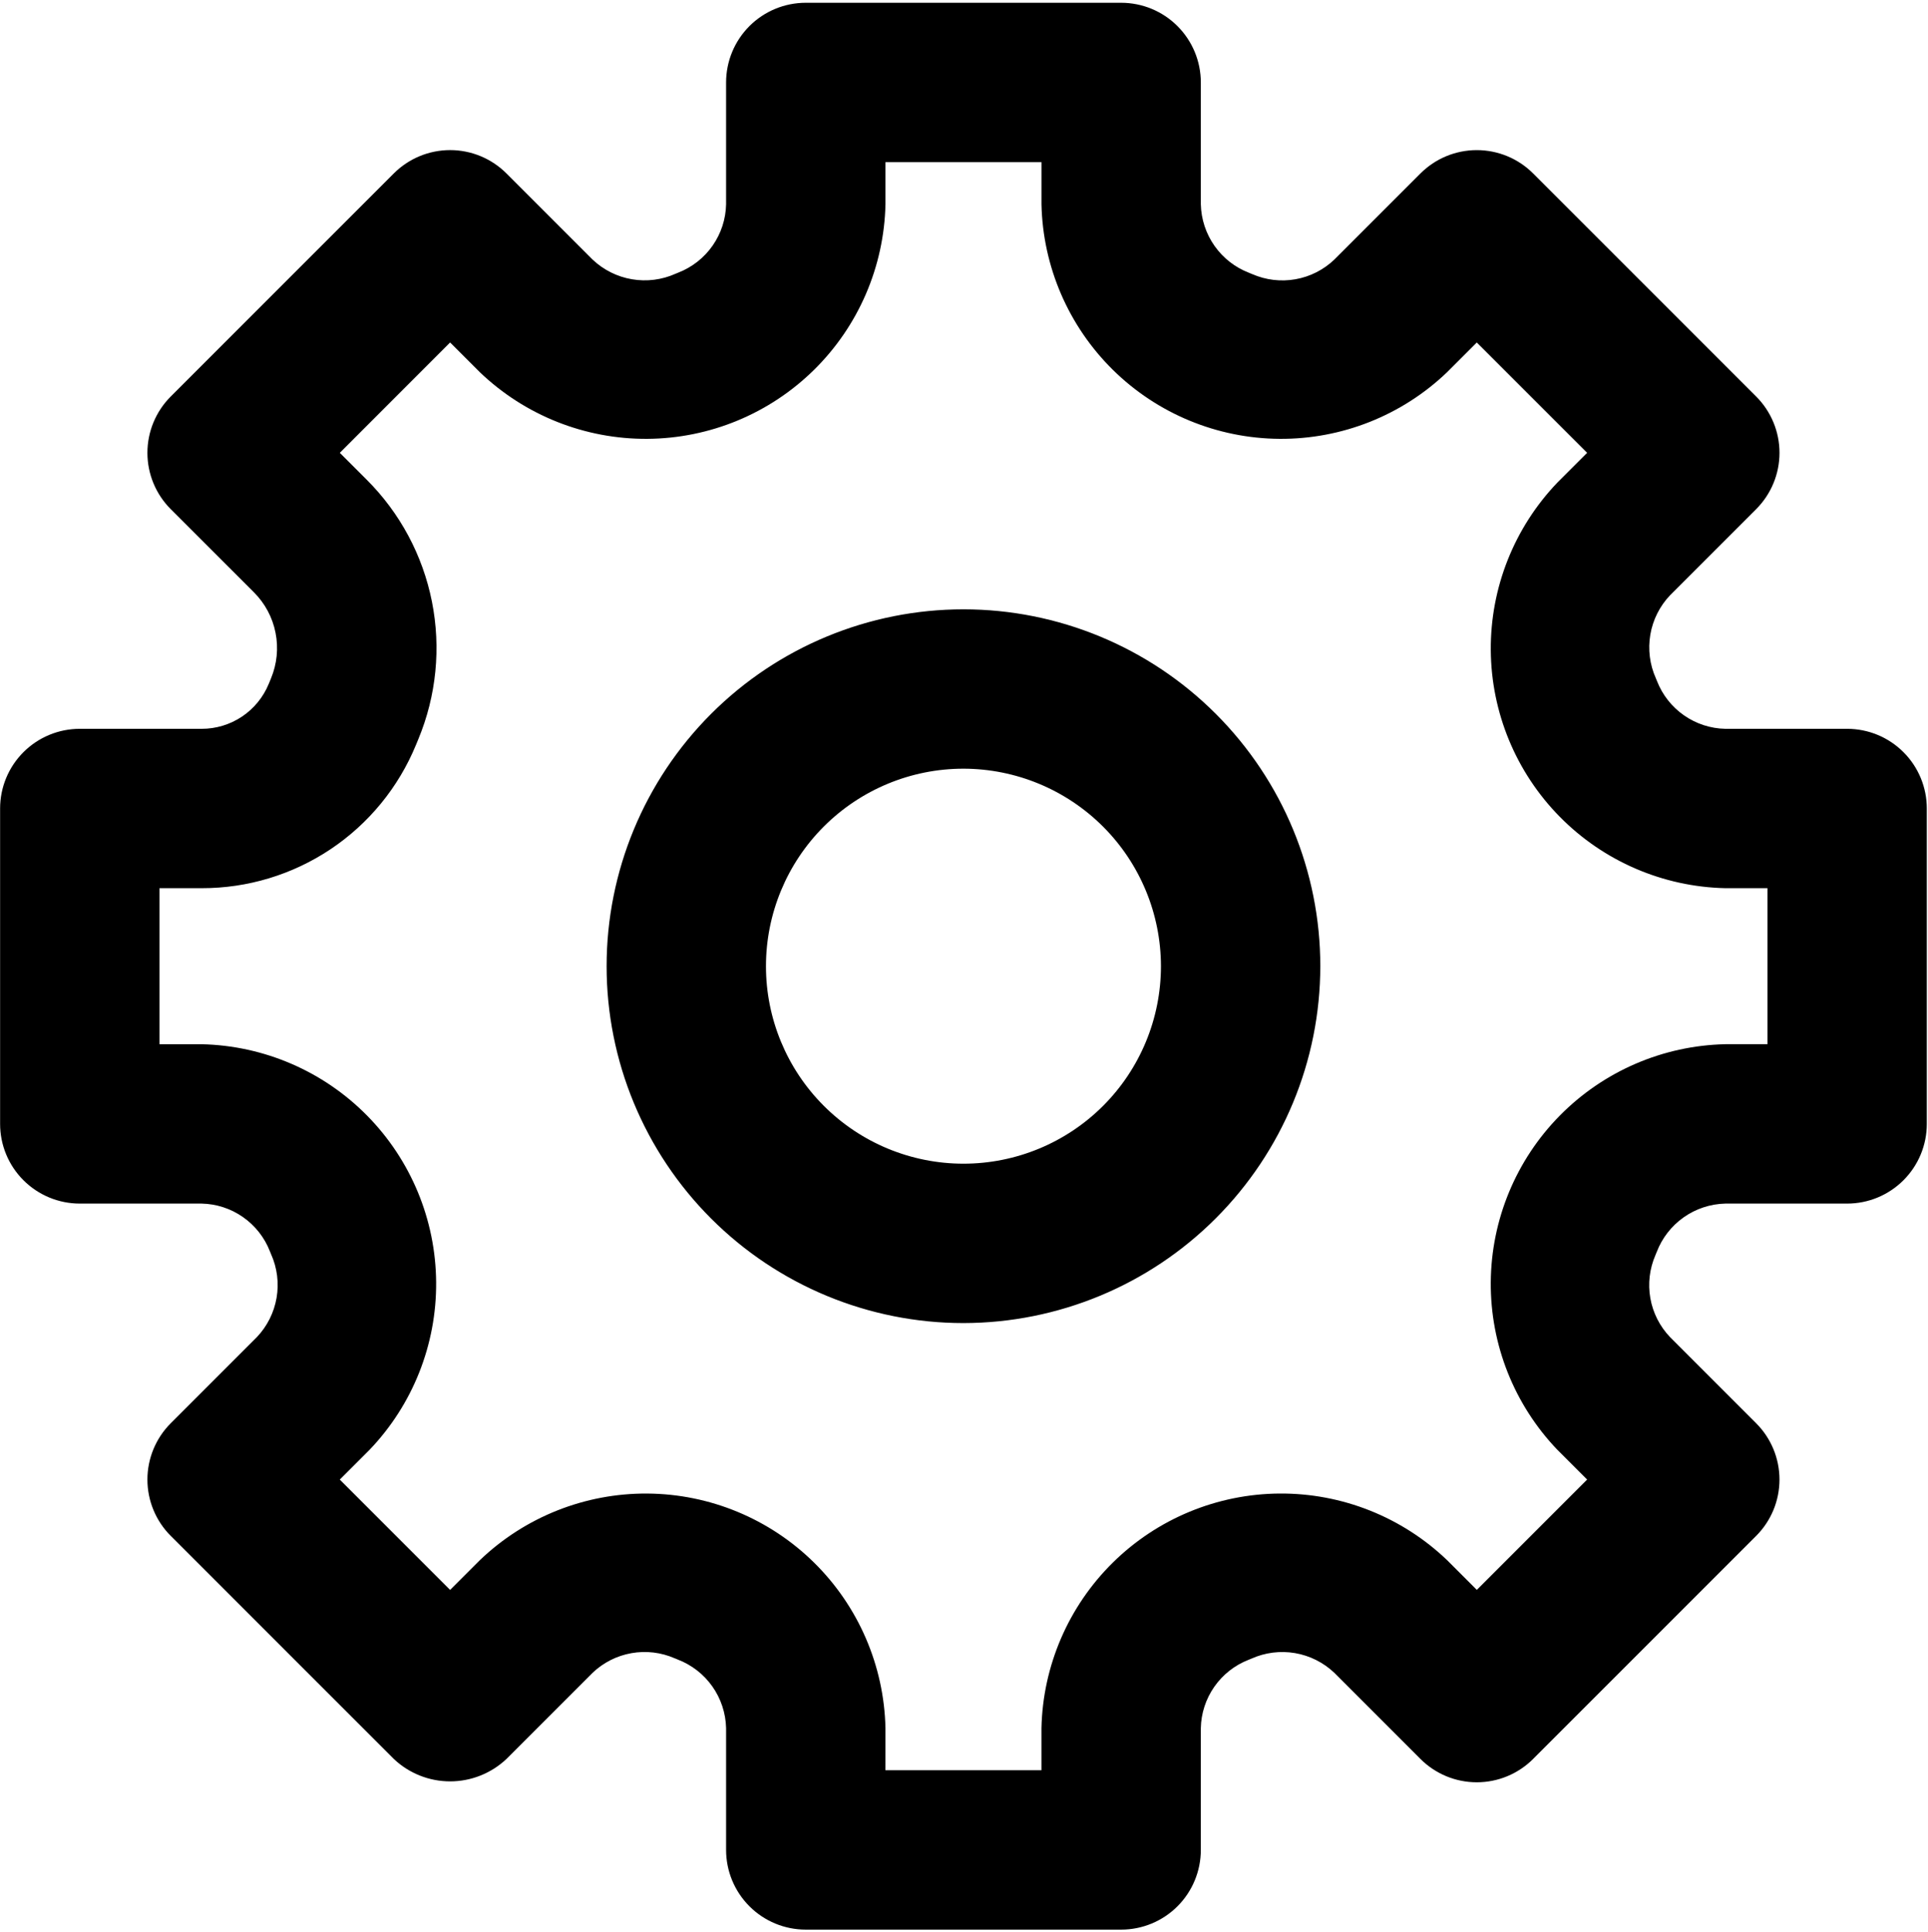 <svg width="542" height="543" viewBox="0 0 542 543" fill="none" xmlns="http://www.w3.org/2000/svg">
<g clip-path="url(#clip0_3_2)">
<path d="M315.176 542.417H226.52C220.578 542.417 214.88 540.058 210.682 535.855C206.479 531.652 204.119 525.959 204.119 520.016V485.776C204.02 481.573 202.677 477.495 200.255 474.062C197.828 470.625 194.437 467.989 190.51 466.489C190.411 466.448 189.776 466.187 189.677 466.14L189.671 466.146C185.848 464.474 181.614 463.974 177.505 464.703C173.395 465.432 169.593 467.354 166.578 470.239L142.38 494.442V494.437C138.099 498.489 132.432 500.744 126.542 500.744C120.651 500.744 114.979 498.489 110.703 494.437L48.01 431.743H48.004C43.806 427.546 41.442 421.848 41.442 415.905C41.442 409.967 43.806 404.269 48.004 400.071L72.207 375.869C75.113 372.812 77.04 368.963 77.754 364.811C78.462 360.655 77.926 356.384 76.202 352.541C76.16 352.452 75.905 351.822 75.869 351.733V351.728C74.353 347.848 71.718 344.504 68.301 342.119C64.884 339.728 60.837 338.411 56.671 338.327H22.43C16.488 338.327 10.795 335.968 6.592 331.765C2.389 327.567 0.029 321.869 0.029 315.926V227.27C0.029 221.327 2.389 215.629 6.592 211.431C10.795 207.228 16.488 204.869 22.43 204.869H56.671C60.712 204.879 64.665 203.681 68.03 201.436C71.389 199.186 74.004 195.989 75.546 192.249L76.191 190.686H76.186C77.874 186.629 78.316 182.16 77.457 177.853C76.603 173.541 74.483 169.587 71.368 166.483L48.004 143.129C43.806 138.931 41.442 133.233 41.442 127.29C41.442 121.347 43.806 115.649 48.004 111.451L110.702 48.754C114.9 44.556 120.598 42.191 126.54 42.191C132.478 42.191 138.176 44.556 142.374 48.754L166.576 72.957C169.629 75.858 173.477 77.79 177.634 78.498C181.785 79.212 186.061 78.675 189.905 76.951C189.993 76.91 190.623 76.654 190.712 76.618H190.717C194.597 75.102 197.941 72.467 200.326 69.05C202.712 65.634 204.035 61.587 204.118 57.42V23.18C204.118 17.237 206.477 11.545 210.675 7.341C214.878 3.138 220.577 0.779 226.519 0.779H315.175C321.118 0.779 326.816 3.138 331.014 7.341C335.217 11.544 337.577 17.237 337.577 23.18V57.42C337.676 61.623 339.019 65.701 341.441 69.134C343.868 72.571 347.259 75.207 351.186 76.707C351.285 76.748 351.92 77.009 352.019 77.055L352.024 77.05C355.847 78.722 360.082 79.227 364.191 78.498C368.3 77.774 372.103 75.842 375.118 72.957L399.321 48.754V48.759C403.519 44.556 409.217 42.197 415.154 42.197C421.097 42.197 426.795 44.556 430.993 48.759L493.686 111.452H493.691C497.889 115.65 500.254 121.348 500.254 127.291C500.254 133.229 497.889 138.927 493.691 143.124L469.489 167.327C466.582 170.379 464.655 174.228 463.942 178.384C463.234 182.536 463.77 186.806 465.494 190.655L465.827 191.468C467.343 195.348 469.978 198.692 473.395 201.077C476.812 203.468 480.859 204.785 485.025 204.869H519.265C525.208 204.869 530.901 207.228 535.104 211.431C539.307 215.629 541.666 221.327 541.666 227.27V315.926C541.666 321.869 539.307 327.567 535.104 331.765C530.901 335.968 525.208 338.327 519.265 338.327H485.025C480.822 338.426 476.744 339.77 473.312 342.192C469.874 344.619 467.239 348.009 465.739 351.937C465.697 352.036 465.437 352.671 465.39 352.77L465.395 352.775C463.723 356.598 463.218 360.832 463.947 364.942C464.676 369.051 466.603 372.853 469.489 375.869L493.691 400.071H493.686C497.889 404.269 500.249 409.967 500.249 415.905C500.249 421.848 497.889 427.546 493.686 431.744L430.993 494.437V494.442C426.795 498.64 421.097 501.005 415.154 500.999C409.212 501.005 403.514 498.64 399.316 494.442L375.113 470.234C372.061 467.328 368.212 465.401 364.061 464.687C359.905 463.979 355.634 464.521 351.79 466.245C351.701 466.286 351.071 466.541 350.983 466.578H350.977C347.097 468.093 343.753 470.729 341.368 474.146C338.983 477.562 337.66 481.609 337.576 485.776V520.016C337.576 525.959 335.217 531.651 331.019 535.854C326.816 540.058 321.118 542.417 315.175 542.417L315.176 542.417ZM248.916 497.614H292.776V485.776C293.162 468.24 300.36 451.541 312.855 439.229C325.35 426.917 342.147 419.959 359.688 419.833C377.23 419.708 394.126 426.422 406.798 438.552L415.162 446.916L446.178 415.9L437.814 407.536L437.809 407.541C425.678 394.874 418.959 377.978 419.085 360.437C419.21 342.896 426.168 326.098 438.481 313.604C450.793 301.109 467.486 293.906 485.022 293.525H496.866V249.67H485.027C467.491 249.285 450.792 242.087 438.486 229.592C426.173 217.097 419.215 200.294 419.09 182.758C418.965 165.217 425.684 148.321 437.814 135.649L446.178 127.285L415.157 96.274L406.792 104.638L406.798 104.633C394.131 116.769 377.23 123.483 359.694 123.357C342.152 123.232 325.35 116.279 312.855 103.967C300.365 91.654 293.162 74.956 292.782 57.42V45.581H248.922V57.42C248.536 74.956 241.338 91.654 228.843 103.961C216.348 116.274 199.546 123.232 182.01 123.357C164.468 123.482 147.572 116.763 134.9 104.633L126.536 96.269L95.525 127.29L103.046 134.806C112.437 144.16 118.833 156.098 121.421 169.092C124.009 182.092 122.676 195.566 117.592 207.806L116.947 209.368C112.035 221.311 103.681 231.524 92.947 238.702C82.212 245.879 69.583 249.696 56.671 249.67H44.832V293.53H56.671C74.207 293.911 90.905 301.114 103.212 313.609C115.524 326.104 122.483 342.901 122.608 360.442C122.733 377.984 116.014 394.88 103.884 407.546L95.519 415.911L126.535 446.927L134.9 438.562C147.567 426.432 164.463 419.713 182.004 419.838C199.545 419.964 216.343 426.922 228.837 439.234C241.332 451.542 248.535 468.24 248.92 485.776L248.916 497.614ZM270.848 371.917C244.244 371.917 218.723 361.349 199.911 342.537C181.099 323.725 170.531 298.204 170.531 271.6C170.531 244.996 181.099 219.474 199.911 200.662C218.723 181.85 244.244 171.282 270.848 171.282C297.452 171.282 322.974 181.85 341.786 200.662C360.598 219.475 371.166 244.996 371.166 271.6C371.135 298.198 360.556 323.693 341.75 342.501C322.943 361.309 297.447 371.886 270.848 371.917ZM270.848 216.077C256.124 216.077 242.004 221.926 231.594 232.337C221.182 242.749 215.328 256.873 215.328 271.597C215.328 286.321 221.177 300.441 231.594 310.852C242.005 321.263 256.124 327.112 270.848 327.112C285.572 327.112 299.692 321.263 310.103 310.852C320.514 300.441 326.363 286.321 326.368 271.597C326.348 256.878 320.494 242.764 310.087 232.357C299.681 221.951 285.566 216.097 270.847 216.076L270.848 216.077Z" fill="black"/>
</g>
<defs>
<clipPath id="clip0_3_2">
<rect width="542" height="543" fill="white"/>
</clipPath>
</defs>
</svg>
